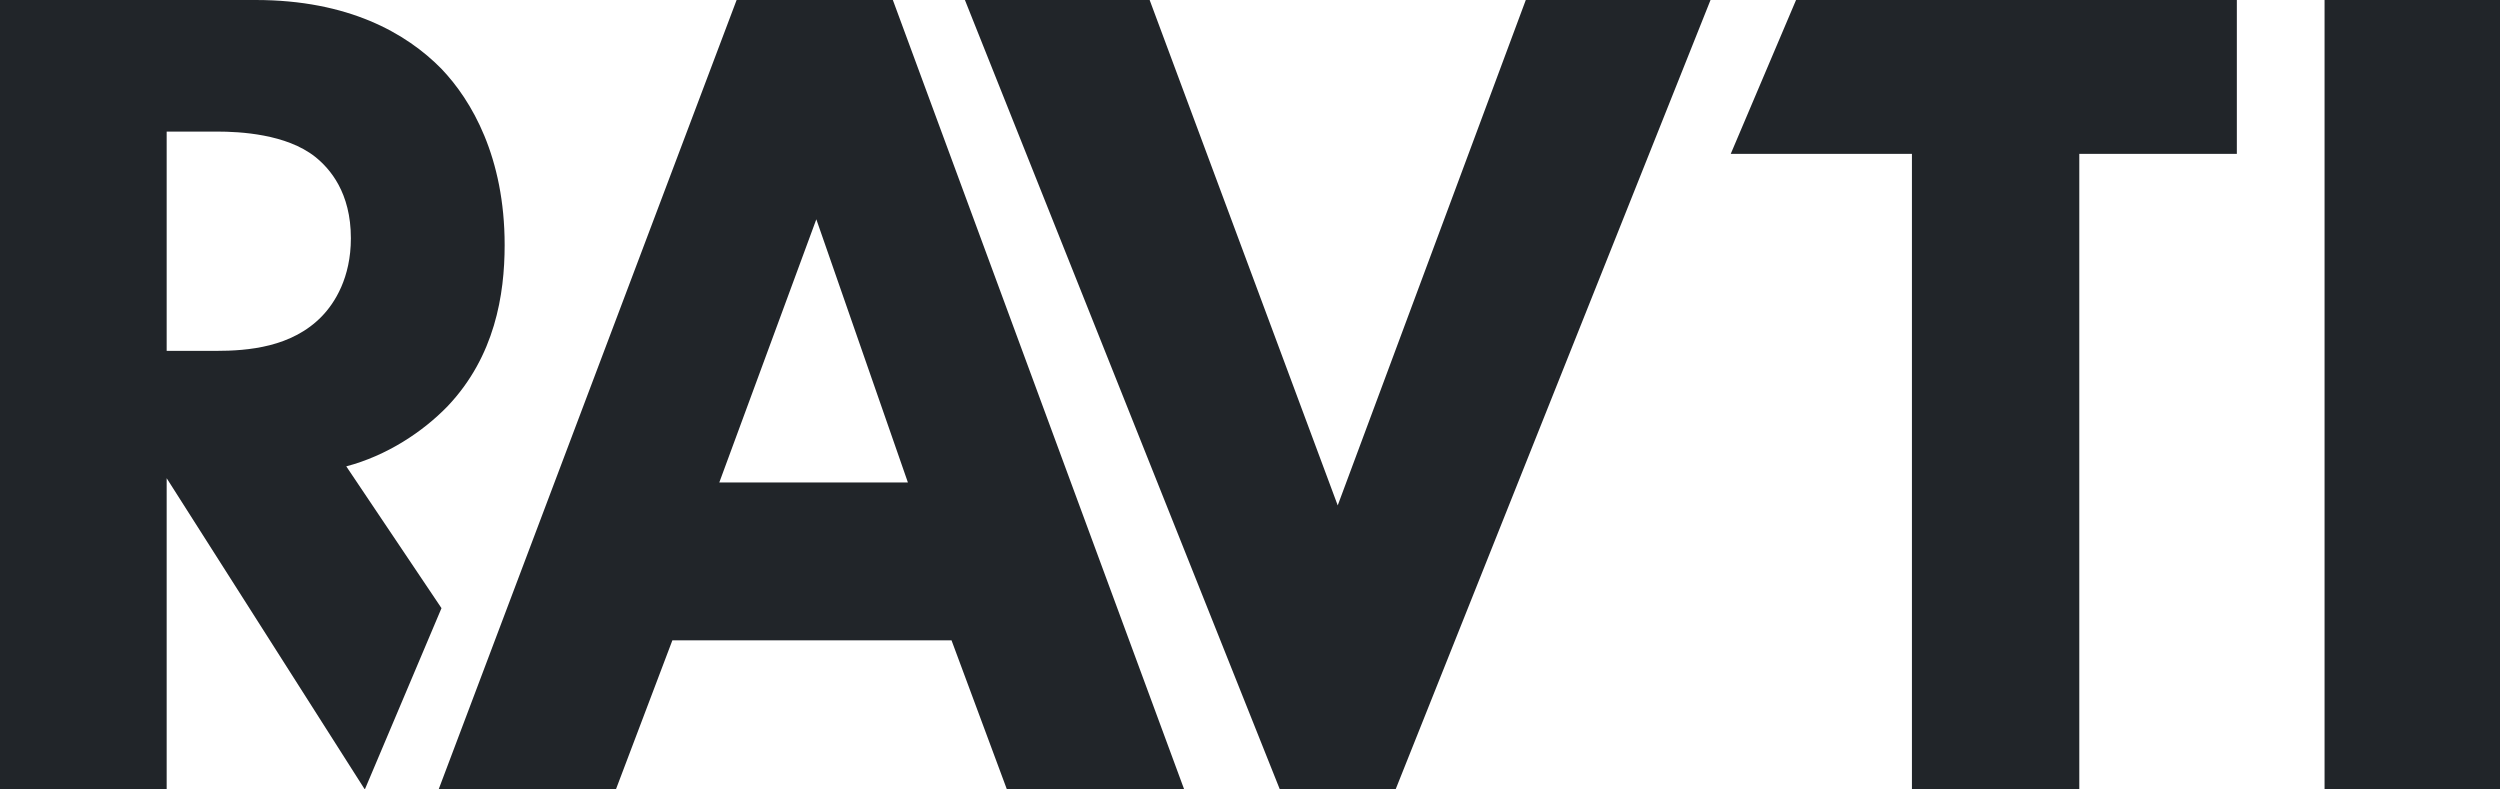 <?xml version="1.0" encoding="UTF-8" standalone="no"?>
<svg width="57px" height="18px" viewBox="0 0 57 18" version="1.1" xmlns="http://www.w3.org/2000/svg" xmlns:xlink="http://www.w3.org/1999/xlink" xmlns:sketch="http://www.bohemiancoding.com/sketch/ns">
    <!-- Generator: Sketch 3.1 (8751) - http://www.bohemiancoding.com/sketch -->
    <title>RAVTI - 4</title>
    <desc>Created with Sketch.</desc>
    <defs></defs>
    <g id="Element-Collages" stroke="none" stroke-width="1" fill="none" fill-rule="evenodd" sketch:type="MSPage">
        <g id="Photoshop-5" sketch:type="MSArtboardGroup" transform="translate(-117, -37)" fill="#212529">
            <g id="nav-2" sketch:type="MSLayerGroup" transform="translate(117, 31)">
                <g id="RAVTI---4" transform="translate(0, 6)" sketch:type="MSShapeGroup">
                    <path d="M10.066,13.866 L7.895,10.633 C8.816,10.39 9.638,9.85 10.211,9.256 C11.282,8.123 11.506,6.72 11.506,5.586 C11.506,3.589 10.759,2.294 10.061,1.565 C9.264,0.756 7.944,0 5.828,0 L0,0 L0,18 L3.8,18 L3.8,10.903 L8.318,18 L10.066,13.866 Z M4.947,3 C5.474,3 6.526,3.055 7.184,3.574 C7.526,3.847 8,4.393 8,5.432 C8,6.333 7.632,6.907 7.342,7.208 C6.658,7.918 5.658,8 4.921,8 L3.8,8 L3.8,3 L4.947,3 Z" id="Rectangle-7"></path>
                    <path d="M22.958,18 L27,18 L20.357,0 L16.795,0 L10,18 L14.042,18 L15.33,14.6 L21.695,14.6 L22.958,18 Z M16.4,11 L18.612,5 L20.7,11 L16.4,11 Z" id="Path"></path>
                    <path d="M22,0 L29.181,18 L31.819,18 L39,0 L34.788,0 L30.5,11.523 L26.212,0 L22,0 Z" id="Path"></path>
                    <path d="M40.95,0 L51,0 L51,3.508 L47.408,3.508 L47.408,18 L43.592,18 L43.592,3.508 L39.461,3.508 L40.95,0 Z" id="Path"></path>
                    <path d="M53,0 L53,18 L57,18 L57,0 L53,0 Z" id="Path"></path>
                </g>
            </g>
        </g>
    </g>
</svg>